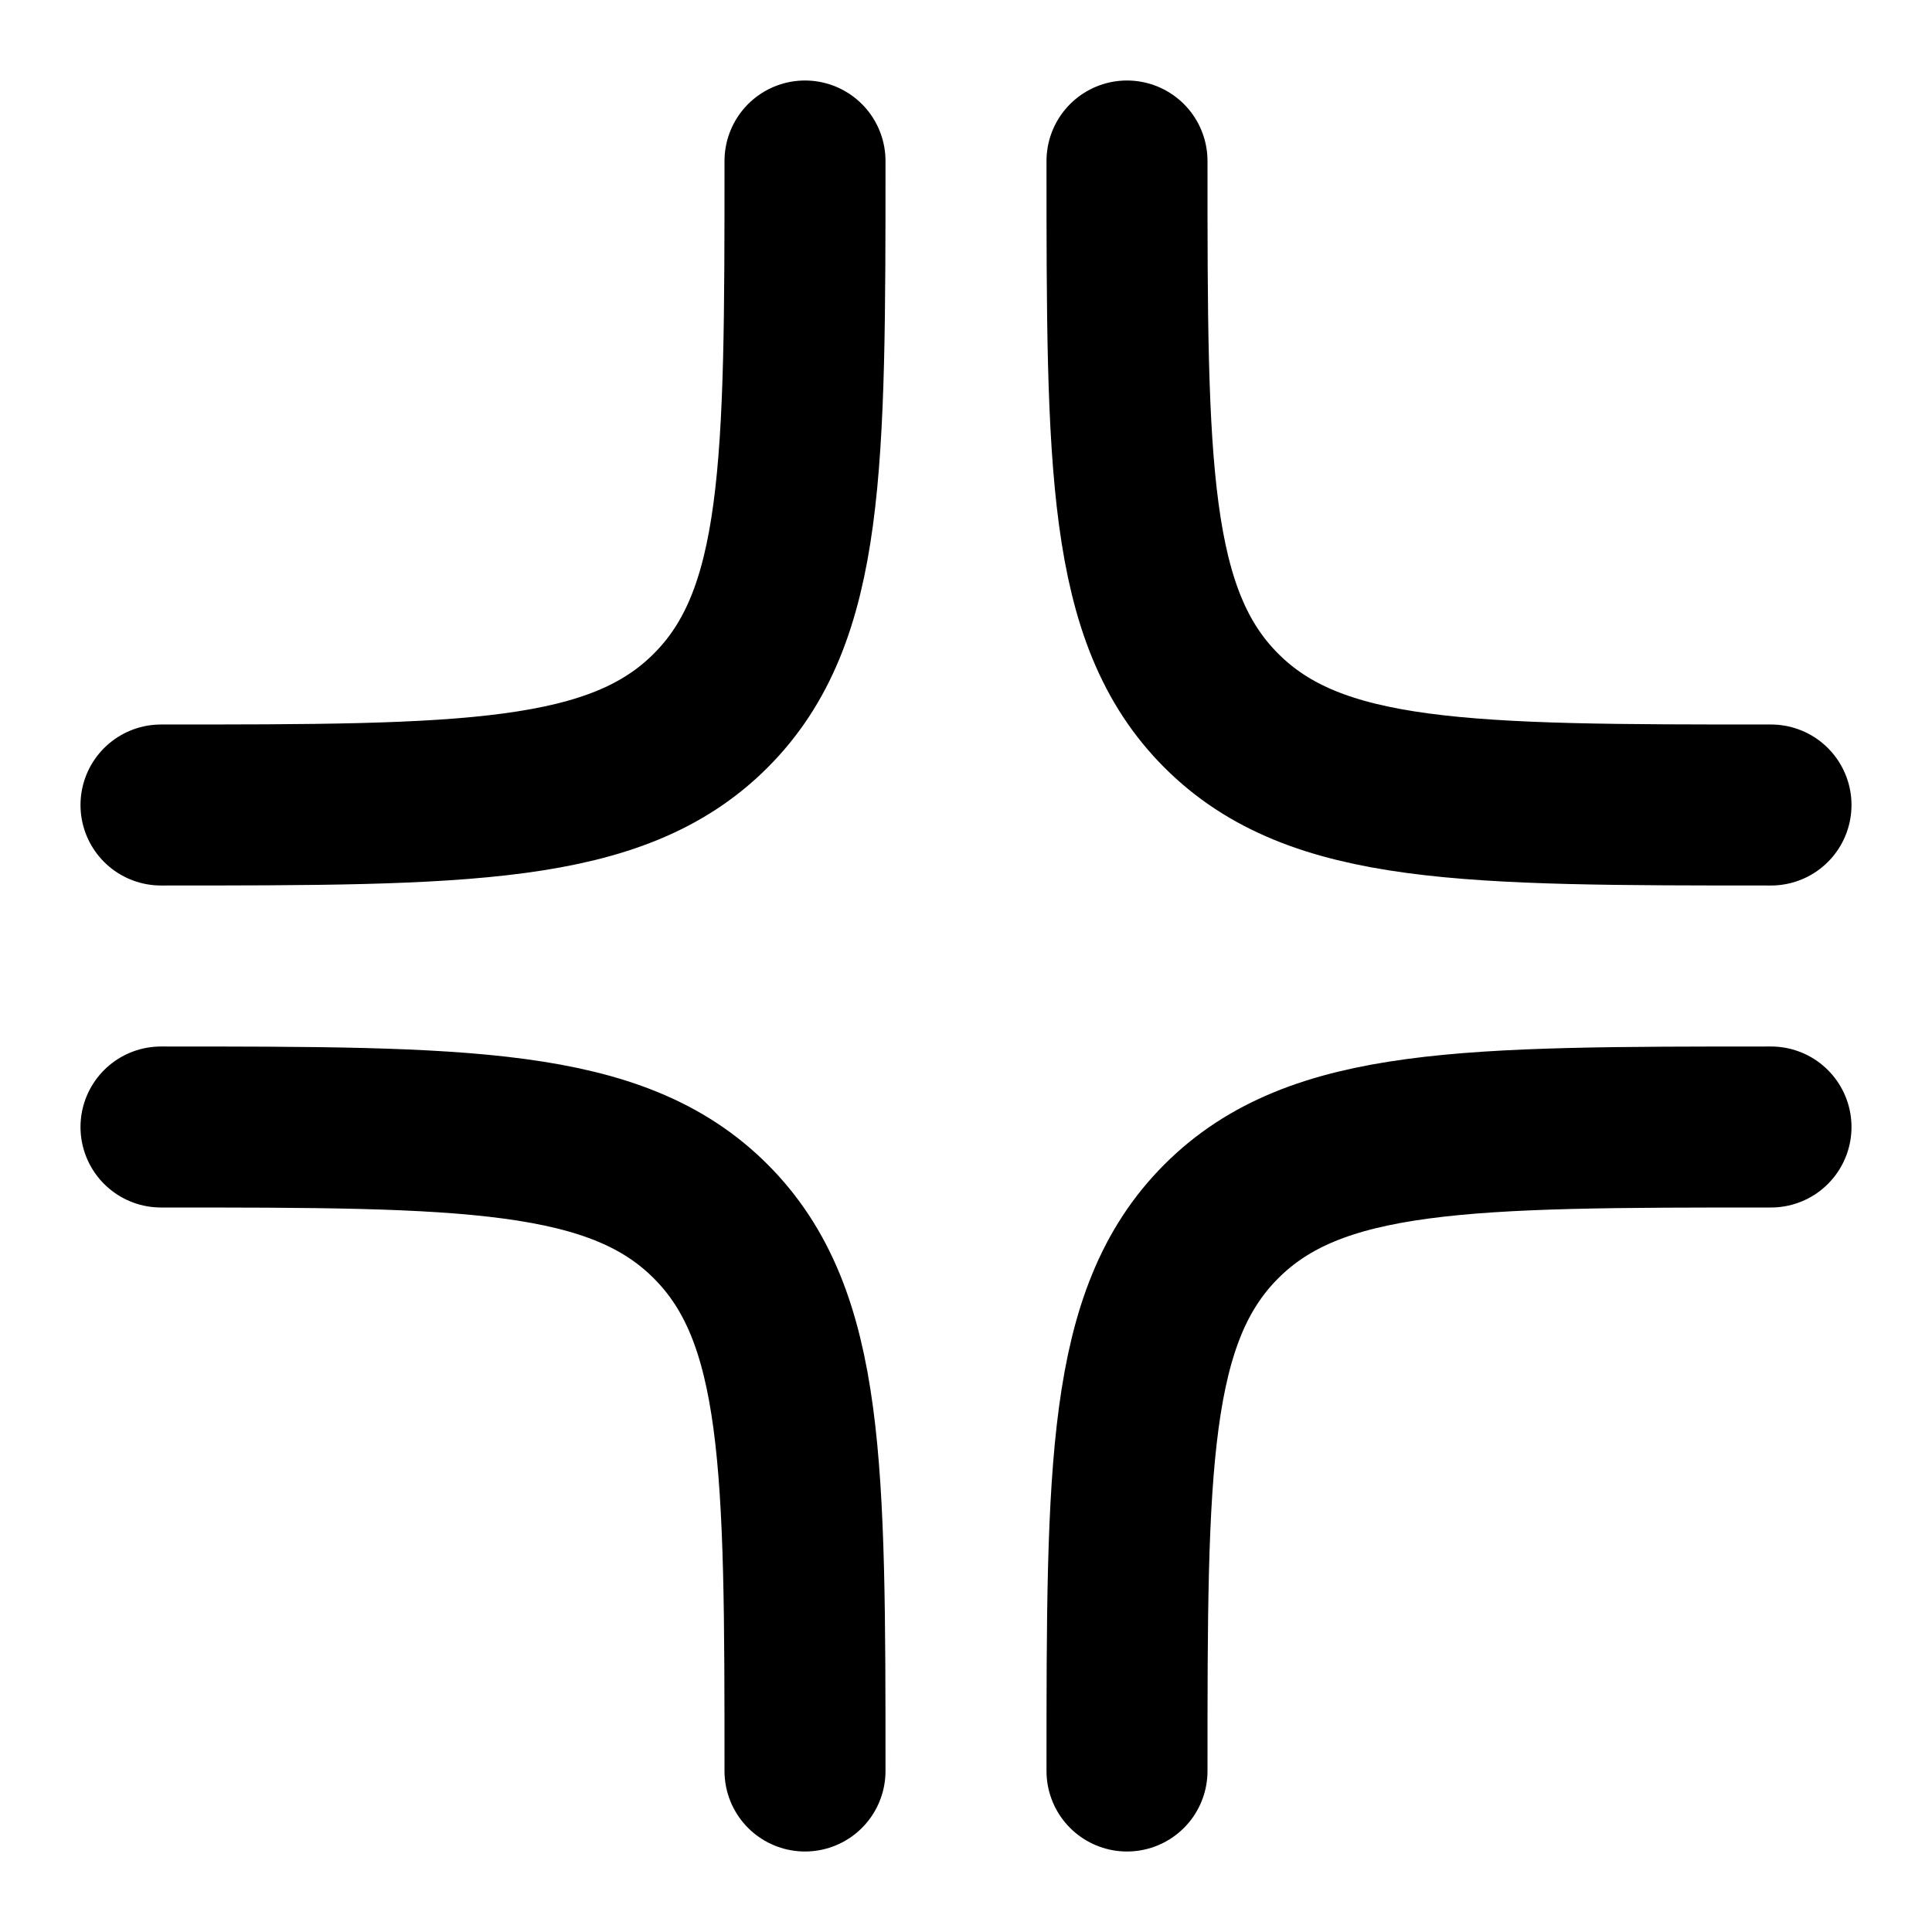 <svg
  xmlns="http://www.w3.org/2000/svg"
  width="24"
  height="24"
  viewBox="0 0 24 24"
  fill="none"
  stroke="currentColor"
  stroke-width="2"
  stroke-linecap="round"
  stroke-linejoin="round"
>
  <path d="M14 22c0-3.771 0-5.657 1.172-6.828C16.343 14 18.229 14 22 14" />
  <path d="M2 14c3.771 0 5.657 0 6.828 1.172C10 16.343 10 18.229 10 22" />
  <path d="M2 10c3.771 0 5.657 0 6.828-1.172C10 7.657 10 5.771 10 2" />
  <path d="M22 10c-3.771 0-5.657 0-6.828-1.172C14 7.657 14 5.771 14 2" />
</svg>
